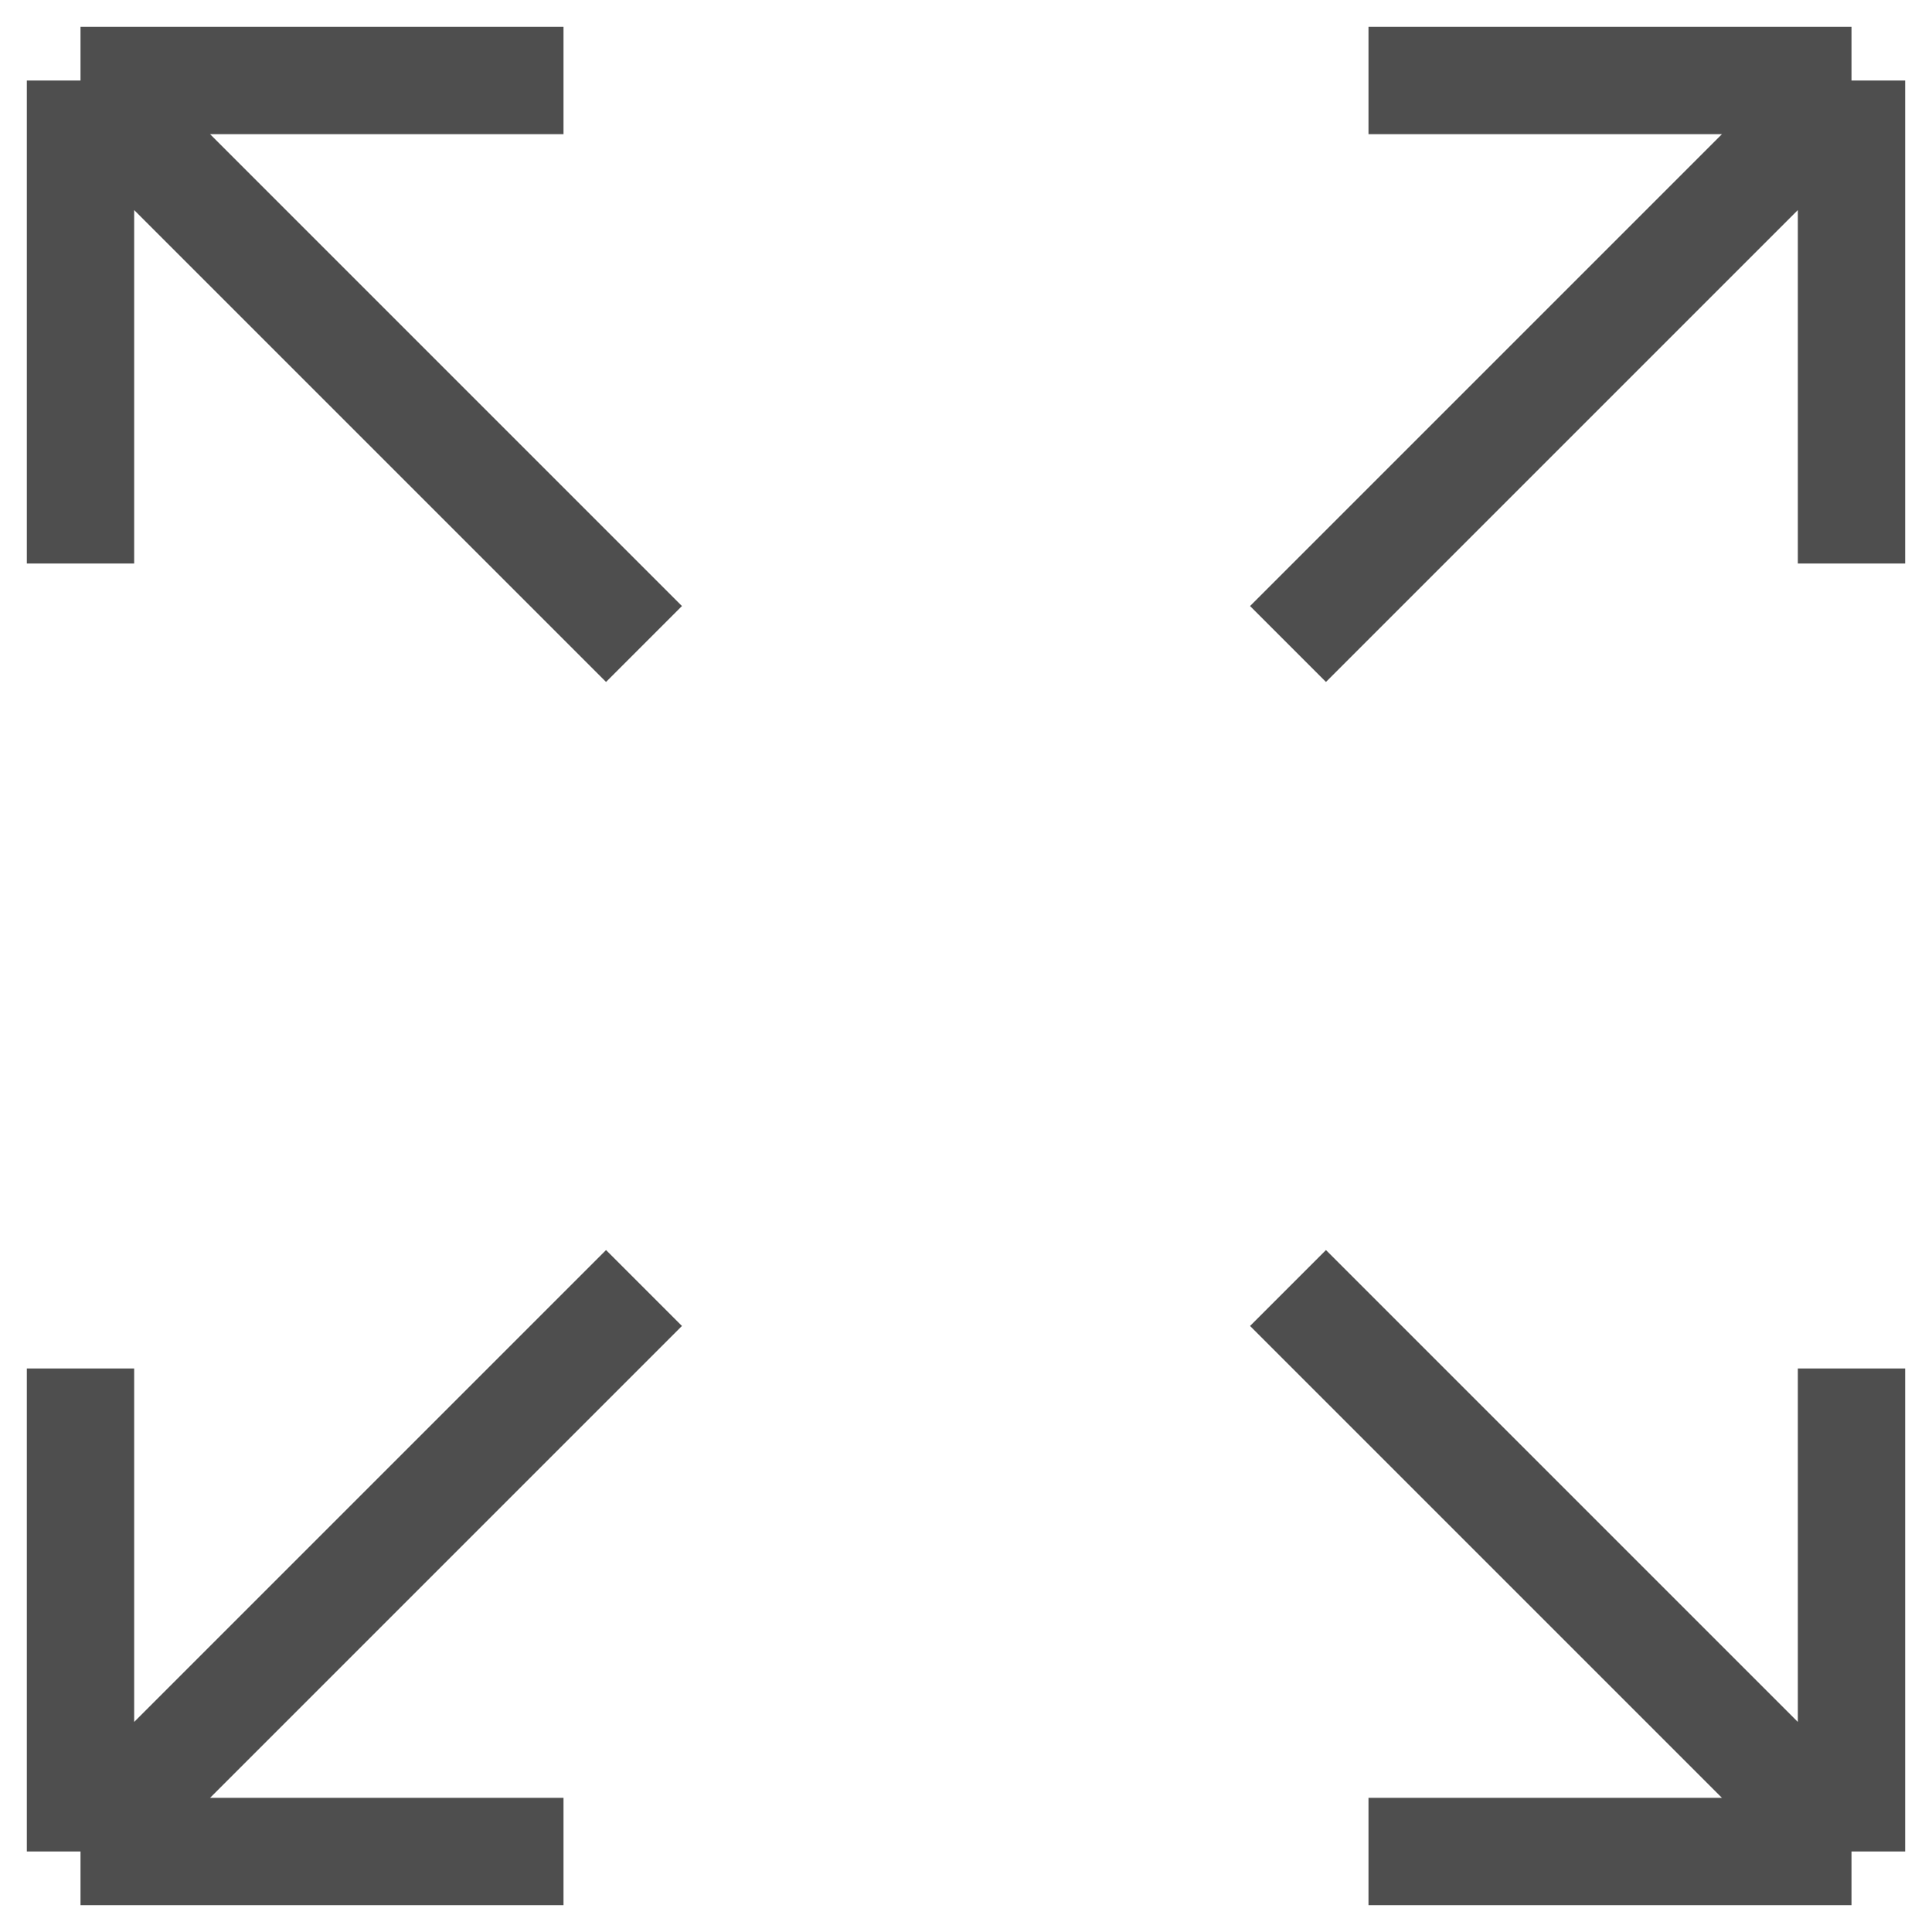 <svg width="18" height="18" viewBox="0 0 18 18" fill="none" xmlns="http://www.w3.org/2000/svg">
<path d="M0.75 0.75V5.25M0.75 0.75H5.25M0.75 0.75L6 6M0.75 17.25V12.75M0.75 17.25H5.25M0.75 17.25L6 12M17.25 0.75L12.75 0.75M17.25 0.75V5.25M17.25 0.75L12 6M17.25 17.25H12.75M17.25 17.25V12.75M17.25 17.25L12 12" stroke="#4E4E4E" strokeWidth="1.5" strokeLinecap="round" strokeLinejoin="round"/>
</svg>
